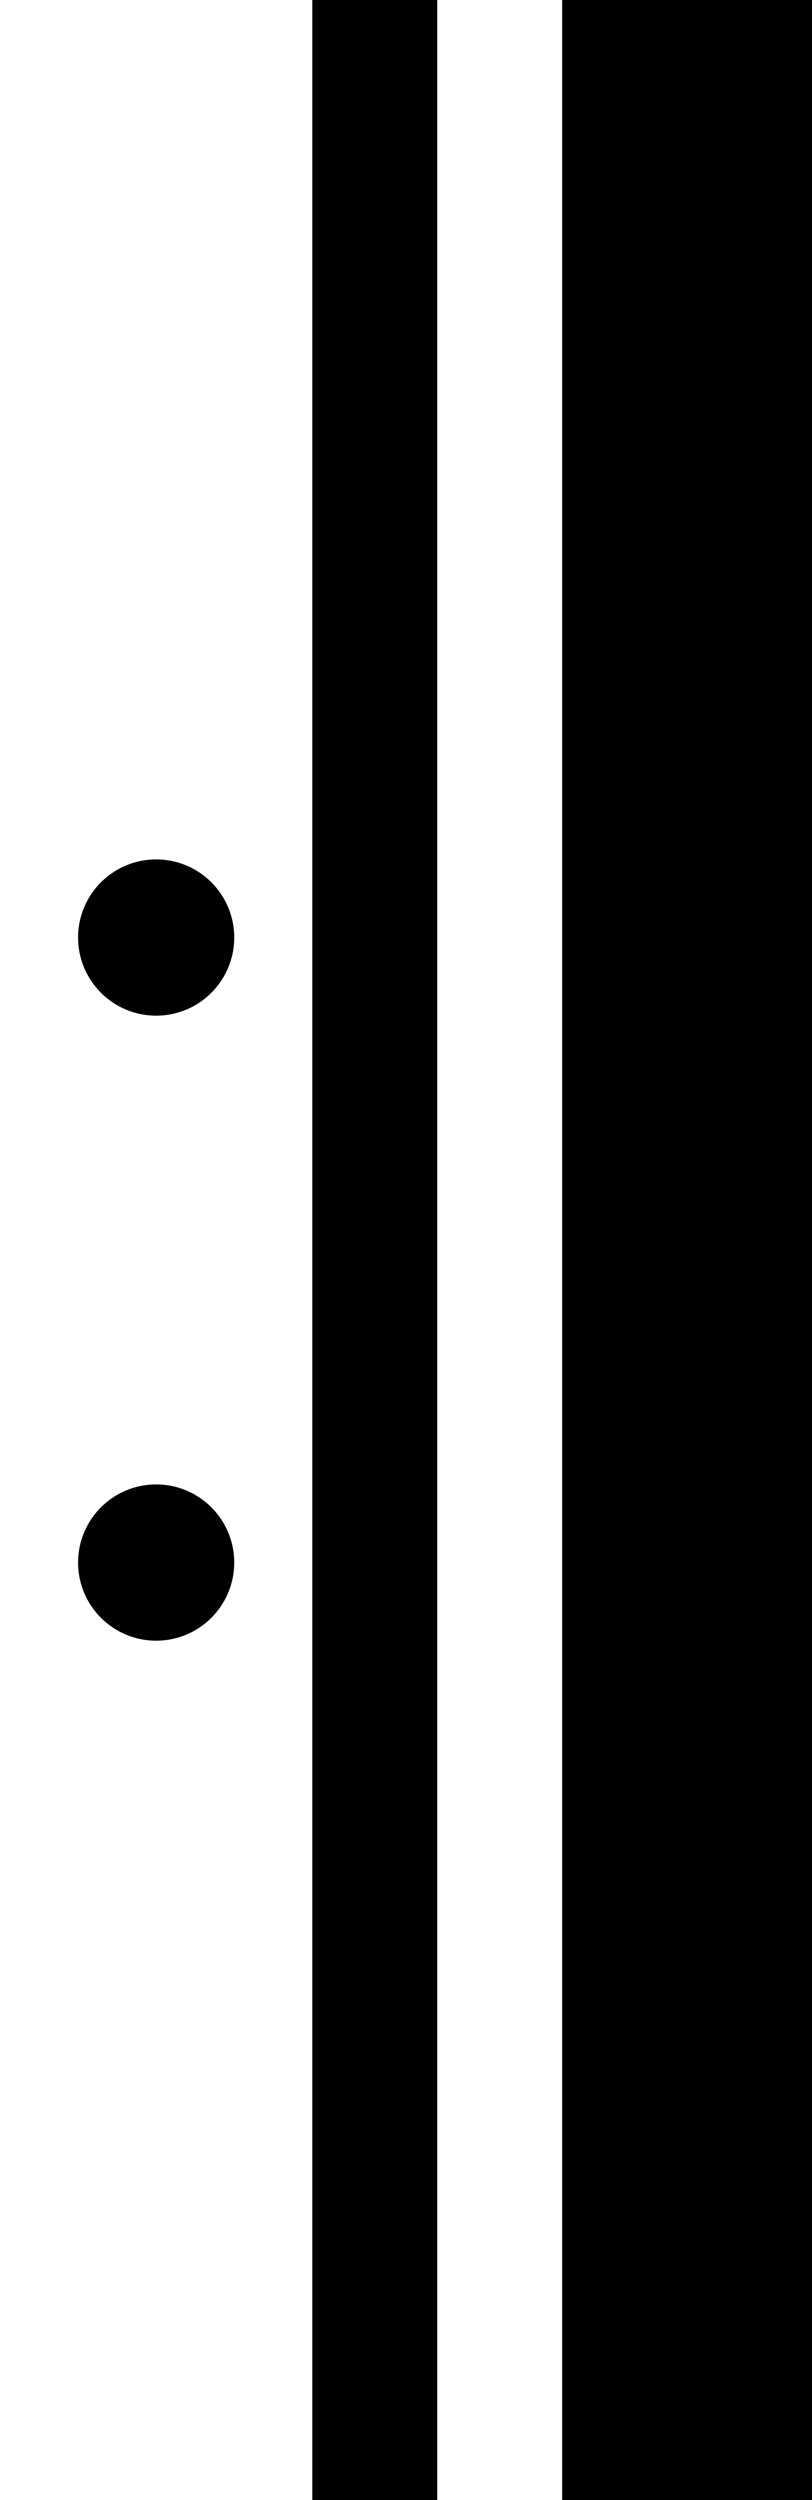 <svg xmlns="http://www.w3.org/2000/svg" preserveAspectRatio="none" viewBox="0 0 130 400" width="130" height="400">
    <g>
        <!-- 细线（左） -->
        <line x1="60" x2="60" y1="0" y2="400" stroke="black" stroke-width="20"/>

        <!-- 粗线（右） -->
        <line x1="110" x2="110" y1="0" y2="400" stroke="black" stroke-width="40"/>

        <!-- 左侧两个实心小圆点 -->
        <!-- 五线谱高度200时的点位比例换算到400高度时翻倍 -->
        <circle cx="25" cy="150" r="12.5" fill="black"/>
        <circle cx="25" cy="250" r="12.5" fill="black"/>
    </g>
</svg>
